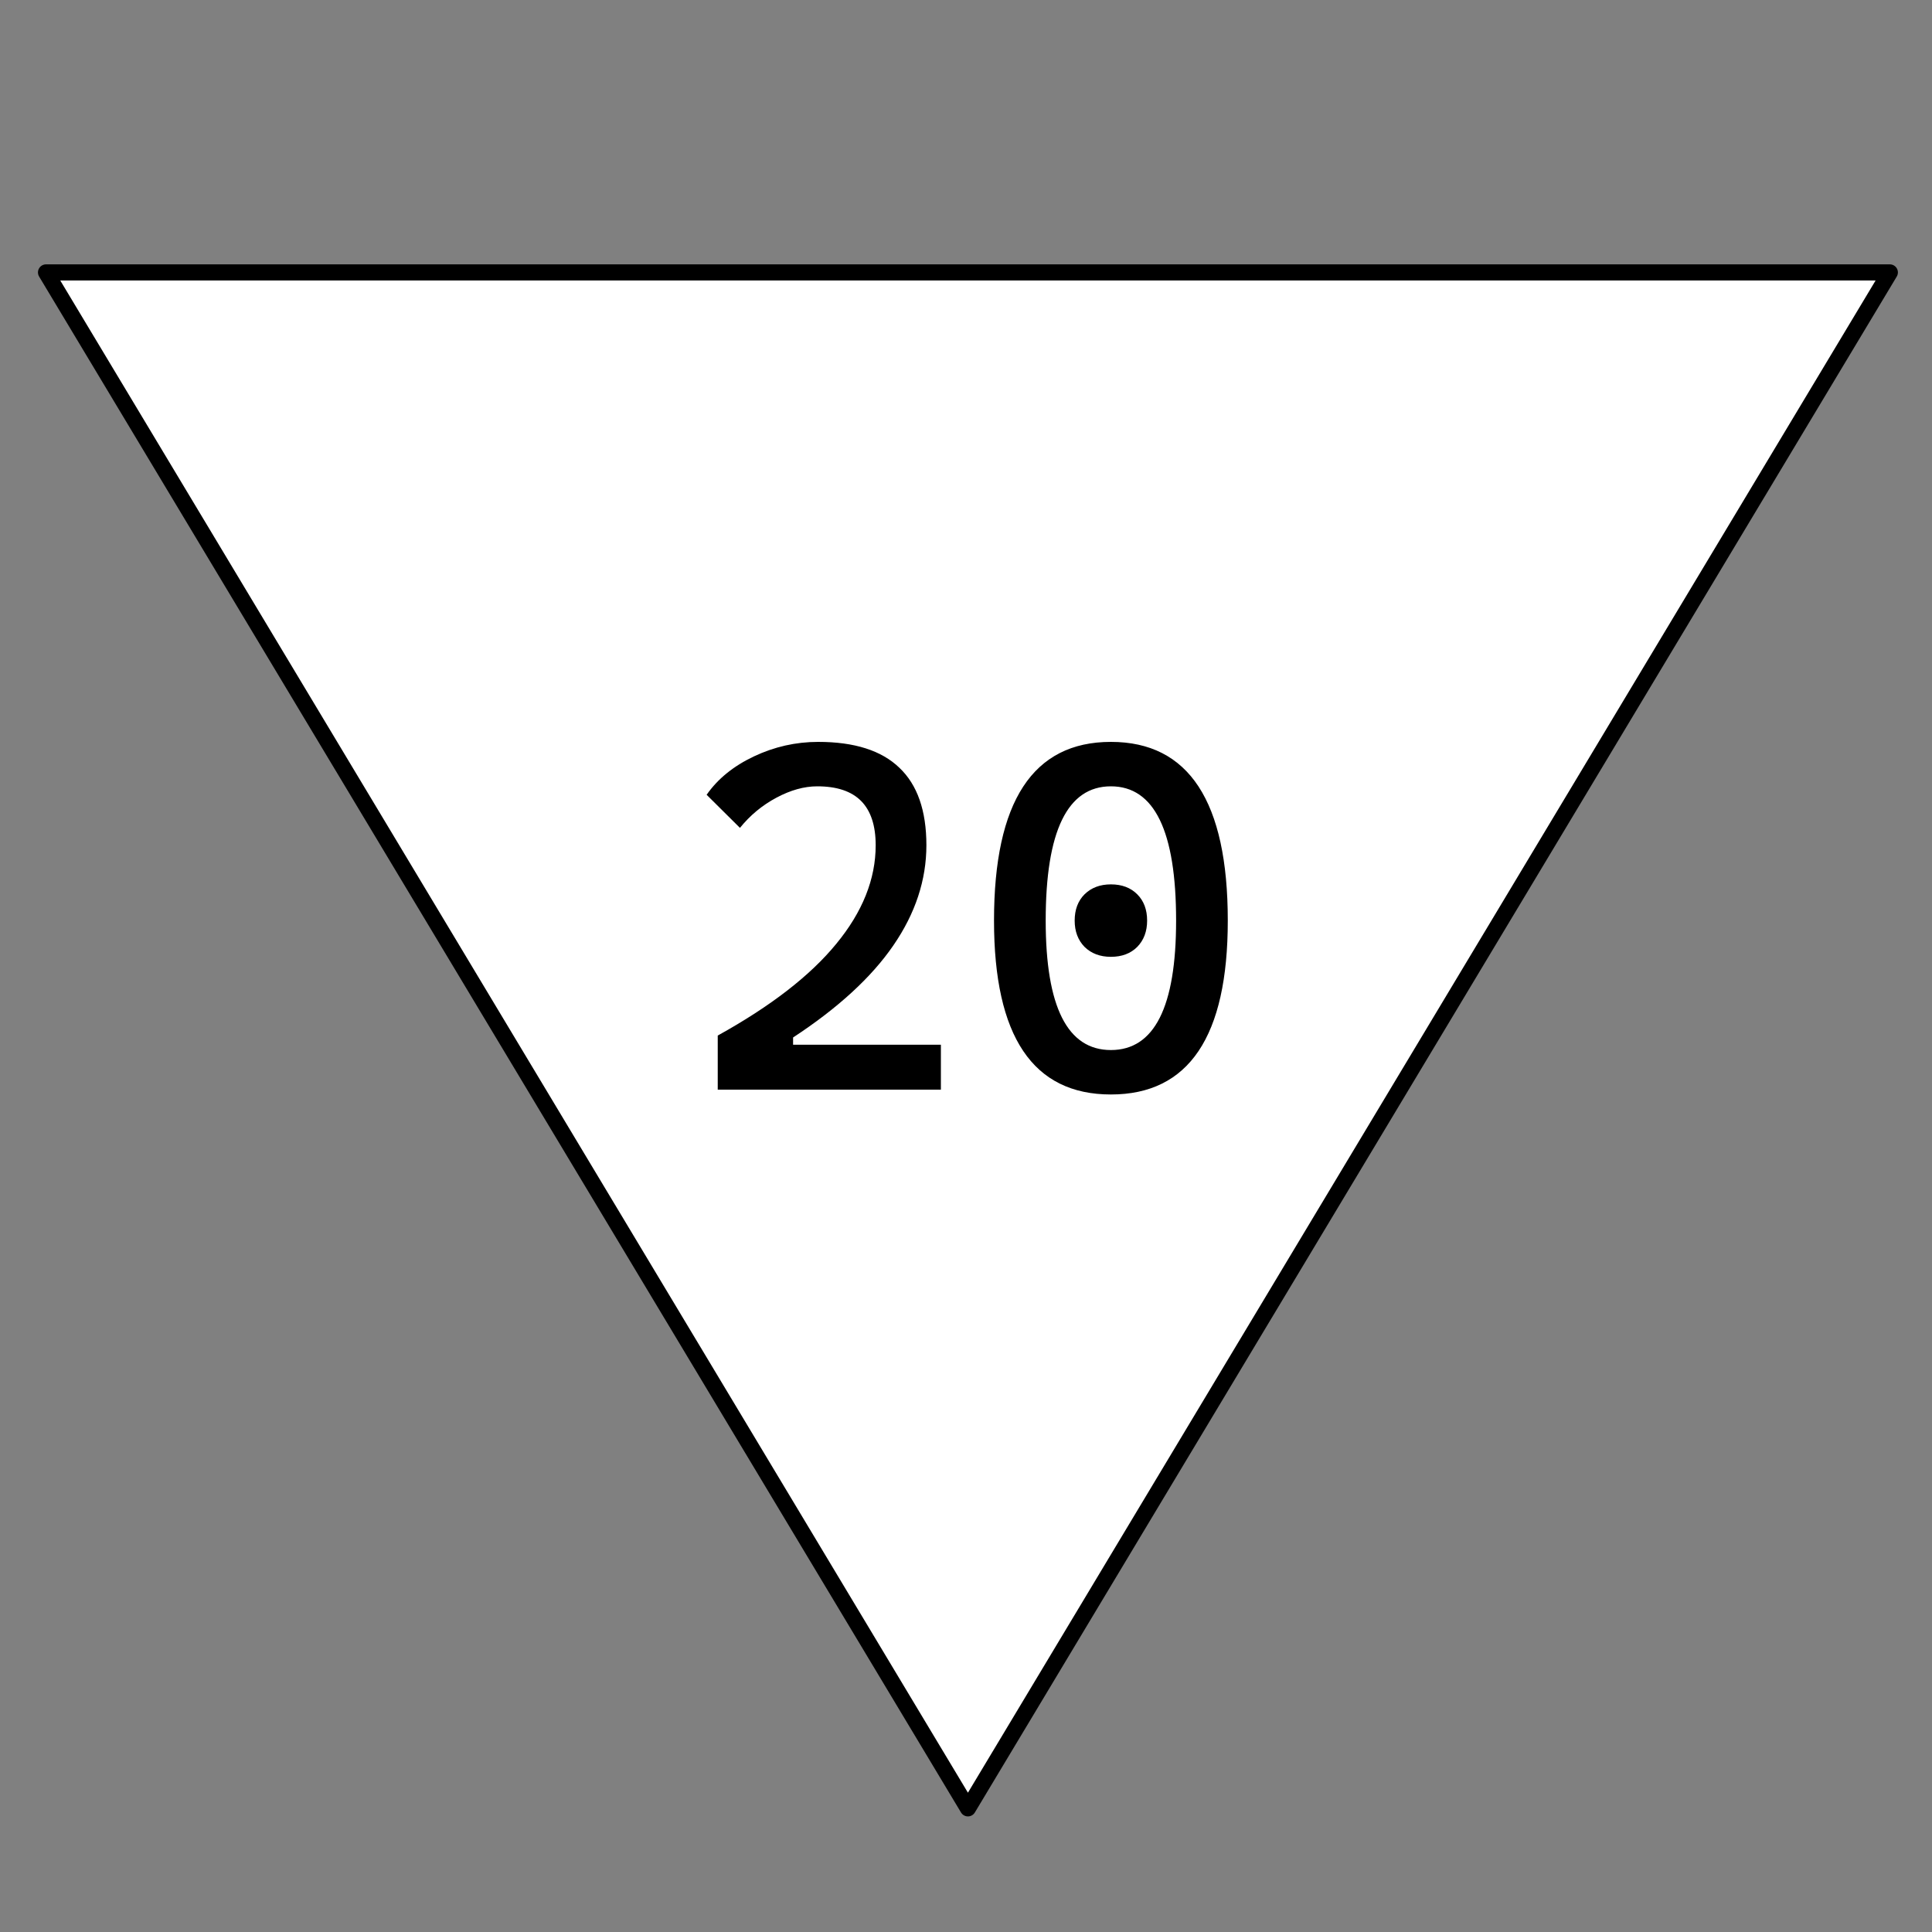 <svg width="500" height="500" viewBox="0 0 500 500" fill="none" xmlns="http://www.w3.org/2000/svg">
<rect x="0" y="0" width="500" height="500" fill="#808080" stroke="none"/>
<g clip-path="url(#clip0_9_35)">
<path d="M250.5 468L11.91 70.5L489.09 70.5L250.5 468Z" fill="white" stroke="black" stroke-width="4.17" stroke-linejoin="round"/>
<path d="M185.75 282V268C199.458 260.417 209.688 252.5 216.438 244.25C223.229 236 226.625 227.5 226.625 218.75C226.625 213.667 225.375 209.854 222.875 207.312C220.375 204.771 216.583 203.5 211.5 203.5C208.125 203.5 204.604 204.479 200.938 206.438C197.271 208.396 194.125 211 191.5 214.25L182.875 205.688C185.75 201.562 189.833 198.25 195.125 195.75C200.417 193.25 205.958 192 211.75 192C221.125 192 228.125 194.229 232.75 198.688C237.417 203.104 239.75 209.792 239.75 218.75C239.75 227.75 236.896 236.396 231.188 244.688C225.521 252.938 216.875 260.875 205.25 268.5V282H185.75ZM189.5 282V270.375H243.5V282H189.5ZM287.5 283.25C267.333 283.25 257.25 268.25 257.25 238.25C257.25 207.417 267.333 192 287.5 192C307.667 192 317.75 207.417 317.75 238.25C317.75 268.25 307.667 283.25 287.5 283.25ZM287.5 247.625C284.708 247.625 282.438 246.771 280.688 245.062C278.979 243.312 278.125 241.042 278.125 238.25C278.125 235.417 278.979 233.146 280.688 231.438C282.438 229.729 284.708 228.875 287.5 228.875C290.333 228.875 292.604 229.729 294.312 231.438C296.021 233.146 296.875 235.417 296.875 238.25C296.875 241.042 296.021 243.312 294.312 245.062C292.604 246.771 290.333 247.625 287.5 247.625ZM287.5 271.75C298.75 271.75 304.375 260.583 304.375 238.25C304.375 215.083 298.75 203.5 287.5 203.5C276.25 203.5 270.625 215.083 270.625 238.25C270.625 260.583 276.25 271.75 287.5 271.75Z" fill="black"/>
</g>
<defs>
<clipPath id="clip0_9_35">
<rect width="500" height="500" fill="white"/>
</clipPath>
</defs>
</svg>
